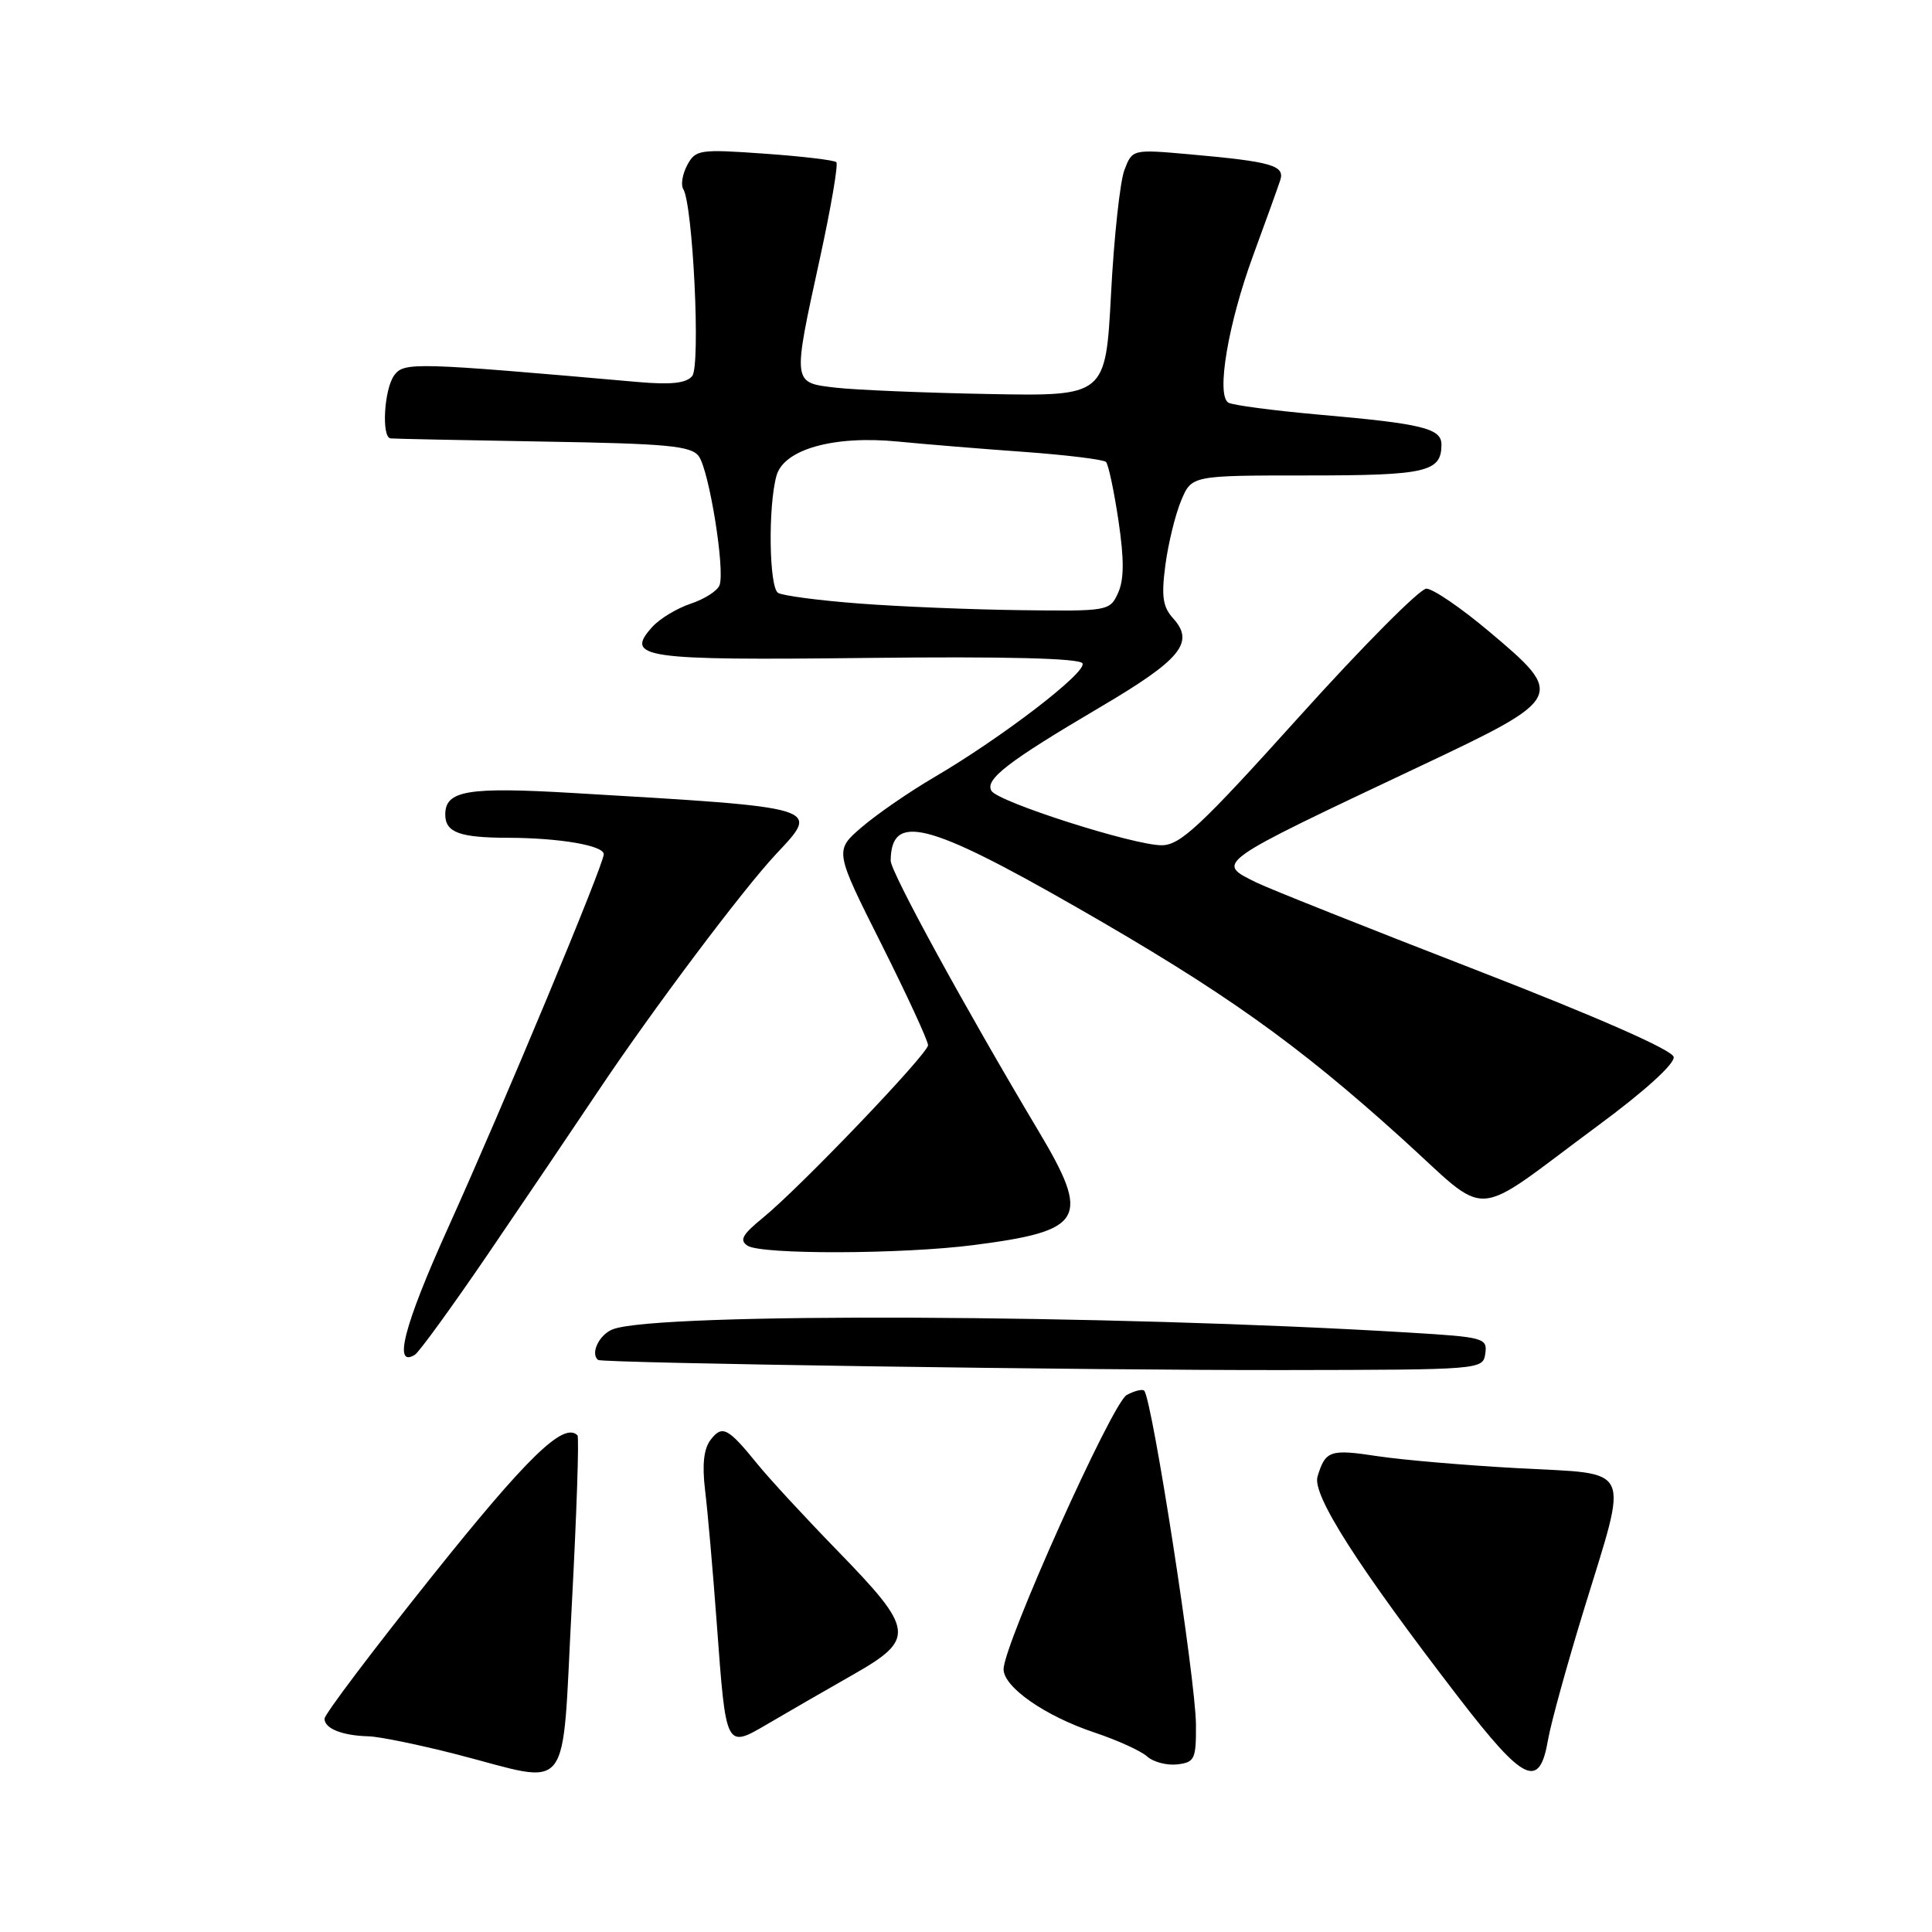 <?xml version="1.0" encoding="UTF-8" standalone="no"?>
<!DOCTYPE svg PUBLIC "-//W3C//DTD SVG 1.1//EN" "http://www.w3.org/Graphics/SVG/1.1/DTD/svg11.dtd" >
<svg xmlns="http://www.w3.org/2000/svg" xmlns:xlink="http://www.w3.org/1999/xlink" version="1.1" viewBox="0 0 256 256">
 <g >
 <path fill="currentColor"
d=" M 75.76 212.81 C 76.41 200.60 76.75 190.42 76.52 190.19 C 74.70 188.37 69.91 193.01 57.25 208.86 C 49.41 218.67 43.00 227.16 43.00 227.74 C 43.00 229.04 45.34 229.98 48.83 230.07 C 50.30 230.11 55.55 231.19 60.50 232.46 C 76.01 236.45 74.39 238.53 75.76 212.81 Z  M 205.13 230.49 C 205.51 228.30 207.66 220.50 209.91 213.18 C 215.83 193.89 216.52 195.38 201.25 194.55 C 194.24 194.17 185.81 193.45 182.53 192.95 C 176.24 191.99 175.62 192.20 174.58 195.65 C 173.85 198.07 179.87 207.50 193.31 224.97 C 201.97 236.21 203.99 237.16 205.13 230.49 Z  M 158.47 228.50 C 158.43 222.51 152.66 185.33 151.61 184.27 C 151.37 184.03 150.33 184.29 149.30 184.84 C 147.37 185.87 132.94 218.02 132.98 221.20 C 133.01 223.57 138.48 227.38 145.00 229.56 C 148.03 230.57 151.18 232.00 152.00 232.74 C 152.82 233.48 154.62 233.95 156.00 233.79 C 158.30 233.52 158.50 233.10 158.47 228.50 Z  M 113.00 221.92 C 121.35 217.17 121.21 216.01 111.00 205.51 C 106.72 201.11 101.93 195.93 100.37 194.00 C 96.46 189.18 95.70 188.78 94.17 190.77 C 93.25 191.96 93.02 194.06 93.43 197.50 C 93.77 200.25 94.46 208.14 94.97 215.04 C 96.22 231.93 96.11 231.71 101.87 228.34 C 104.42 226.84 109.42 223.96 113.00 221.92 Z  M 196.81 179.35 C 197.10 177.30 196.62 177.17 186.81 176.58 C 146.73 174.15 87.28 173.89 81.25 176.12 C 79.42 176.79 78.18 179.34 79.25 180.20 C 79.77 180.62 144.70 181.58 170.00 181.54 C 196.34 181.50 196.50 181.49 196.81 179.35 Z  M 64.64 166.20 C 69.40 159.21 76.00 149.45 79.31 144.50 C 86.44 133.84 98.43 117.86 102.86 113.14 C 108.70 106.91 109.12 107.03 76.00 105.08 C 61.93 104.25 59.00 104.74 59.00 107.93 C 59.00 110.30 60.89 111.00 67.33 111.01 C 74.15 111.03 80.00 112.03 80.00 113.19 C 80.00 114.57 66.76 146.33 59.31 162.83 C 53.53 175.63 52.06 181.32 54.98 179.51 C 55.53 179.17 59.88 173.18 64.64 166.20 Z  M 129.00 164.98 C 143.68 163.09 144.57 161.54 137.61 149.87 C 127.82 133.46 118.00 115.50 118.02 114.04 C 118.08 107.68 122.86 108.88 142.71 120.25 C 162.17 131.40 171.79 138.24 185.62 150.73 C 197.75 161.68 194.53 161.87 211.78 149.12 C 217.96 144.56 221.94 140.94 221.77 140.05 C 221.59 139.13 211.73 134.79 195.49 128.49 C 181.20 122.95 168.16 117.76 166.53 116.96 C 161.03 114.26 160.69 114.51 188.25 101.49 C 207.35 92.46 207.47 92.21 197.28 83.65 C 193.59 80.54 189.86 78.00 189.00 78.00 C 188.14 78.00 180.54 85.65 172.12 95.00 C 159.02 109.54 156.38 112.00 153.91 112.00 C 150.20 112.00 132.29 106.28 131.38 104.80 C 130.45 103.30 133.53 100.92 145.73 93.73 C 156.47 87.41 158.34 85.14 155.46 81.95 C 154.07 80.42 153.87 79.04 154.42 74.86 C 154.80 72.00 155.74 68.16 156.51 66.33 C 157.90 63.00 157.90 63.00 173.25 63.00 C 189.01 63.00 191.00 62.54 191.00 58.91 C 191.00 56.76 188.48 56.14 174.76 54.94 C 168.71 54.40 163.31 53.69 162.76 53.35 C 161.13 52.35 162.73 42.87 166.06 33.82 C 167.74 29.24 169.35 24.77 169.64 23.88 C 170.27 21.93 168.52 21.42 157.77 20.46 C 150.04 19.77 150.04 19.77 148.99 22.53 C 148.41 24.05 147.61 31.42 147.22 38.90 C 146.50 52.50 146.50 52.50 131.00 52.21 C 122.47 52.05 113.36 51.67 110.75 51.37 C 104.96 50.69 104.99 50.96 108.64 34.24 C 110.11 27.50 111.09 21.76 110.82 21.49 C 110.55 21.22 106.26 20.71 101.28 20.36 C 92.69 19.75 92.16 19.83 91.06 21.88 C 90.43 23.07 90.19 24.49 90.53 25.04 C 91.82 27.13 92.85 48.46 91.72 49.83 C 90.93 50.78 88.93 51.00 84.56 50.62 C 54.94 48.01 53.55 47.97 52.25 49.71 C 50.90 51.51 50.52 57.94 51.75 58.09 C 52.16 58.14 61.25 58.33 71.95 58.51 C 88.46 58.78 91.58 59.08 92.59 60.45 C 93.97 62.34 96.10 75.57 95.34 77.55 C 95.06 78.29 93.34 79.39 91.53 79.99 C 89.72 80.59 87.43 81.97 86.44 83.06 C 82.72 87.18 85.08 87.52 114.95 87.18 C 133.16 86.97 143.02 87.22 143.43 87.89 C 144.13 89.01 132.79 97.72 123.65 103.07 C 120.43 104.96 116.17 107.90 114.19 109.60 C 110.57 112.71 110.57 112.71 116.79 125.10 C 120.21 131.92 122.99 137.95 122.97 138.50 C 122.92 139.68 106.01 157.36 101.07 161.38 C 98.35 163.60 97.94 164.35 99.07 165.07 C 100.95 166.25 119.49 166.20 129.00 164.98 Z  M 113.85 79.97 C 108.54 79.57 103.70 78.93 103.10 78.56 C 101.90 77.82 101.76 67.08 102.89 63.03 C 103.86 59.53 110.49 57.67 119.00 58.51 C 122.58 58.86 130.10 59.48 135.73 59.88 C 141.35 60.29 146.22 60.89 146.55 61.21 C 146.87 61.54 147.61 65.03 148.20 68.97 C 148.97 74.15 148.95 76.81 148.15 78.57 C 147.06 80.96 146.84 81.00 135.27 80.85 C 128.80 80.77 119.16 80.38 113.85 79.97 Z "/>
</g>
</svg>